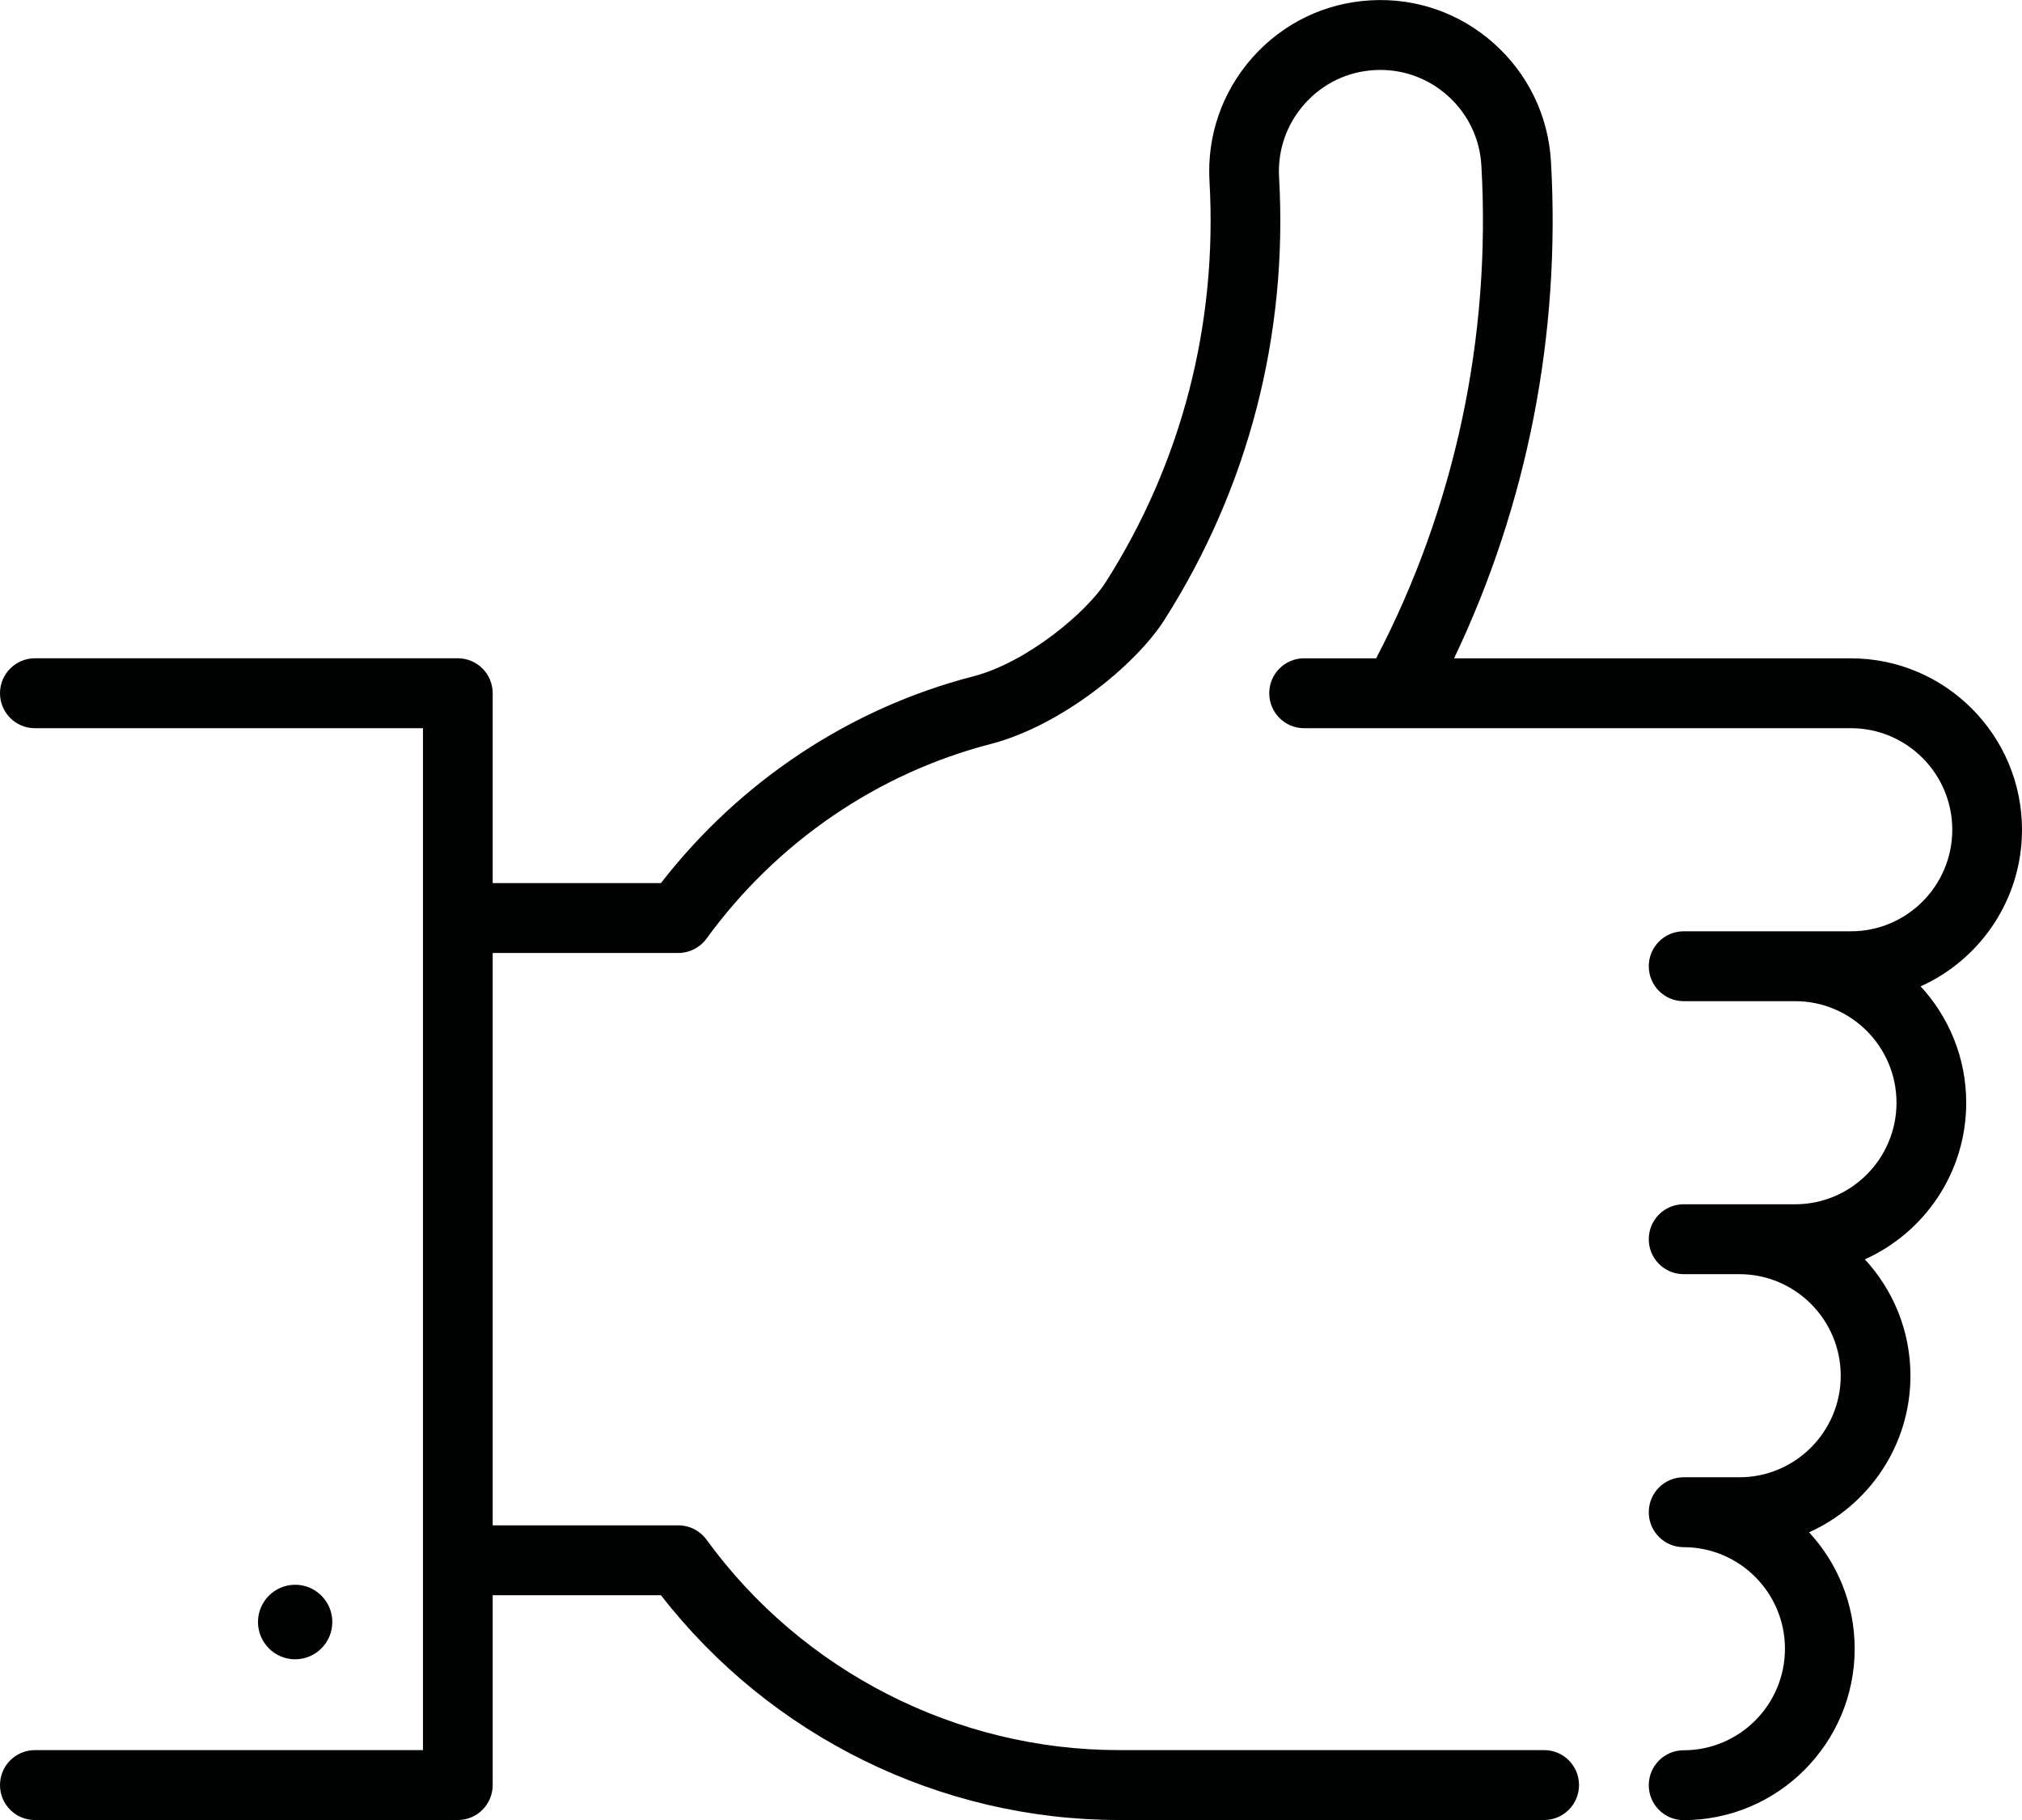 <?xml version="1.0" encoding="utf-8"?>
<!-- Generator: Adobe Illustrator 19.0.0, SVG Export Plug-In . SVG Version: 6.00 Build 0)  -->
<svg version="1.1" id="Слой_1" xmlns="http://www.w3.org/2000/svg" xmlns:xlink="http://www.w3.org/1999/xlink" x="0px" y="0px"
	 viewBox="0 0 60 54" style="enable-background:new 0 0 60 54;" xml:space="preserve">
<style type="text/css">
	.st0{fill:#010202;}
</style>
<path class="st0" d="M9.861,48.126c0-0.61-0.495-1.106-1.103-1.106c-0.608,0-1.103,0.496-1.103,1.106
	c0,0.61,0.495,1.106,1.103,1.106C9.366,49.232,9.861,48.736,9.861,48.126z"/>
<path class="st0" d="M60,24.619c0-2.804-2.277-5.086-5.076-5.086H43.148c2.175-4.561,3.167-9.62,2.875-14.735
	c-0.077-1.356-0.677-2.601-1.689-3.506C43.323,0.388,42.02-0.068,40.667,0.01
	c-1.354,0.077-2.596,0.678-3.498,1.692s-1.357,2.319-1.279,3.675c0.241,4.237-0.823,8.352-3.08,11.897
	c-0.565,0.889-2.335,2.382-3.932,2.794c-3.652,0.943-6.923,3.112-9.265,6.133H14.62v-5.633
	c0-0.573-0.463-1.037-1.035-1.037H1.034C0.463,19.533,0,19.997,0,20.569c0,0.572,0.463,1.037,1.034,1.037H12.551
	v30.321H1.034C0.463,51.927,0,52.391,0,52.964c0,0.573,0.463,1.037,1.034,1.037h12.551
	c0.571,0,1.035-0.464,1.035-1.037v-5.633h4.993c3.248,4.186,8.287,6.669,13.585,6.669h12.623
	c0.571,0,1.034-0.464,1.034-1.037c0-0.573-0.463-1.037-1.034-1.037H33.198c-4.816,0-9.389-2.334-12.233-6.243
	c-0.195-0.268-0.505-0.426-0.836-0.426H14.62v-16.982h5.509c0.331,0,0.641-0.158,0.836-0.426
	c2.077-2.856,5.071-4.906,8.429-5.773c2.08-0.537,4.298-2.332,5.16-3.687c2.491-3.915,3.667-8.455,3.401-13.13
	c-0.046-0.803,0.223-1.577,0.758-2.177c0.534-0.601,1.27-0.957,2.072-1.002c0.801-0.046,1.573,0.224,2.173,0.759
	c0.599,0.535,0.955,1.273,1,2.076c0.291,5.103-0.788,10.143-3.122,14.617h-2.139
	c-0.571,0-1.034,0.464-1.034,1.037s0.463,1.037,1.034,1.037h2.747c0.003,0,0.007,0,0.01,0h13.47
	c1.658,0,3.007,1.351,3.007,3.013c0,1.661-1.349,3.013-3.007,3.013h-1.655h-3.31c-0.571,0-1.034,0.464-1.034,1.036
	c0,0.573,0.463,1.037,1.034,1.037h3.31c1.658,0,3.007,1.351,3.007,3.013c0,1.661-1.349,3.013-3.007,3.013H51.614
	h-1.655c-0.571,0-1.034,0.464-1.034,1.037s0.463,1.037,1.034,1.037h1.655c1.658,0,3.007,1.351,3.007,3.013
	c0,1.661-1.349,3.013-3.007,3.013h-1.655c-0.571,0-1.034,0.464-1.034,1.037c0,0.573,0.463,1.037,1.034,1.037
	c1.658,0,3.007,1.351,3.007,3.013c0,1.661-1.349,3.013-3.007,3.013c-0.571,0-1.034,0.464-1.034,1.037
	c0,0.572,0.463,1.036,1.034,1.036c2.799,0,5.076-2.281,5.076-5.086c0-1.332-0.514-2.546-1.353-3.454
	c1.771-0.795,3.008-2.578,3.008-4.645c0-1.332-0.514-2.546-1.353-3.454c1.771-0.795,3.008-2.578,3.008-4.645
	c0-1.332-0.514-2.546-1.353-3.454C58.763,28.469,60,26.686,60,24.619z"/>
</svg>
